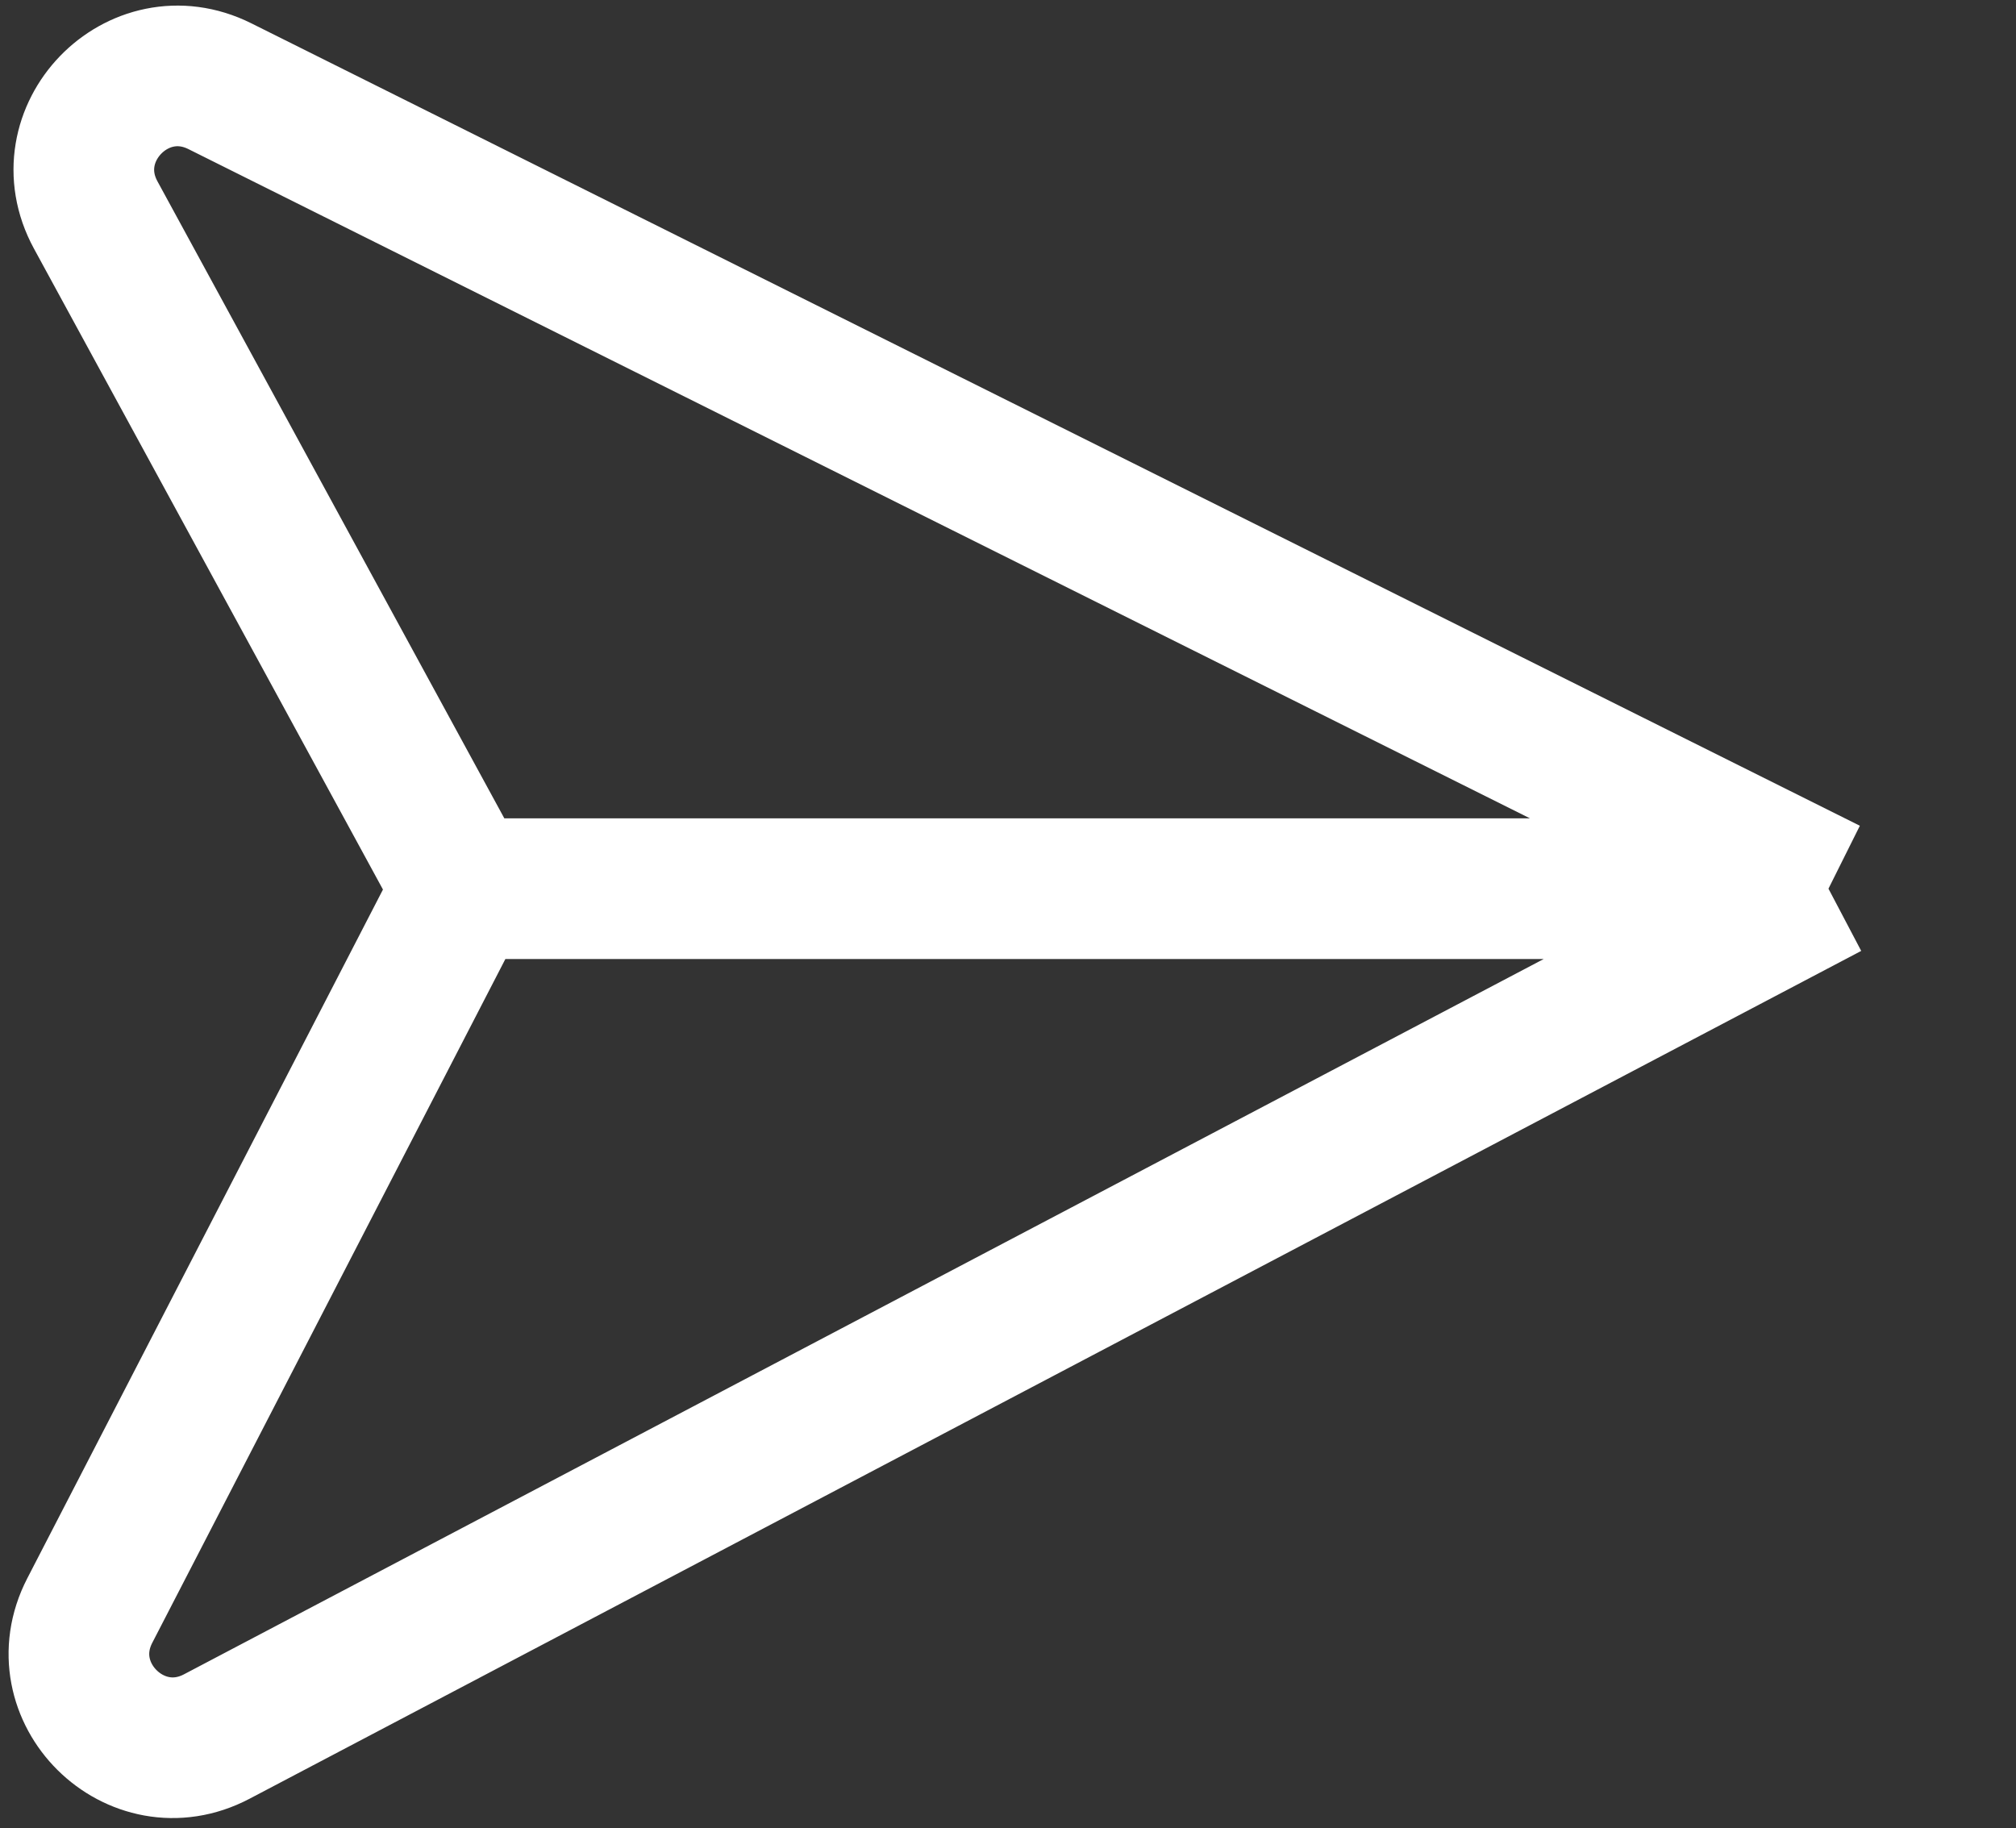 <svg width="43" height="39" viewBox="0 0 43 39" fill="none" xmlns="http://www.w3.org/2000/svg">
<rect x="0" y="0" width="43" height="39" fill="#333333" stroke="none"/>
<path d="M39 18.956L4.69 1.839C2.939 0.965 1.105 2.866 2.041 4.585L9.866 18.956M39 18.956L4.624 37.041C2.892 37.952 1.018 36.092 1.915 34.354L9.866 18.956M39 18.956H9.866" stroke="white" stroke-width="3"/>
</svg>
